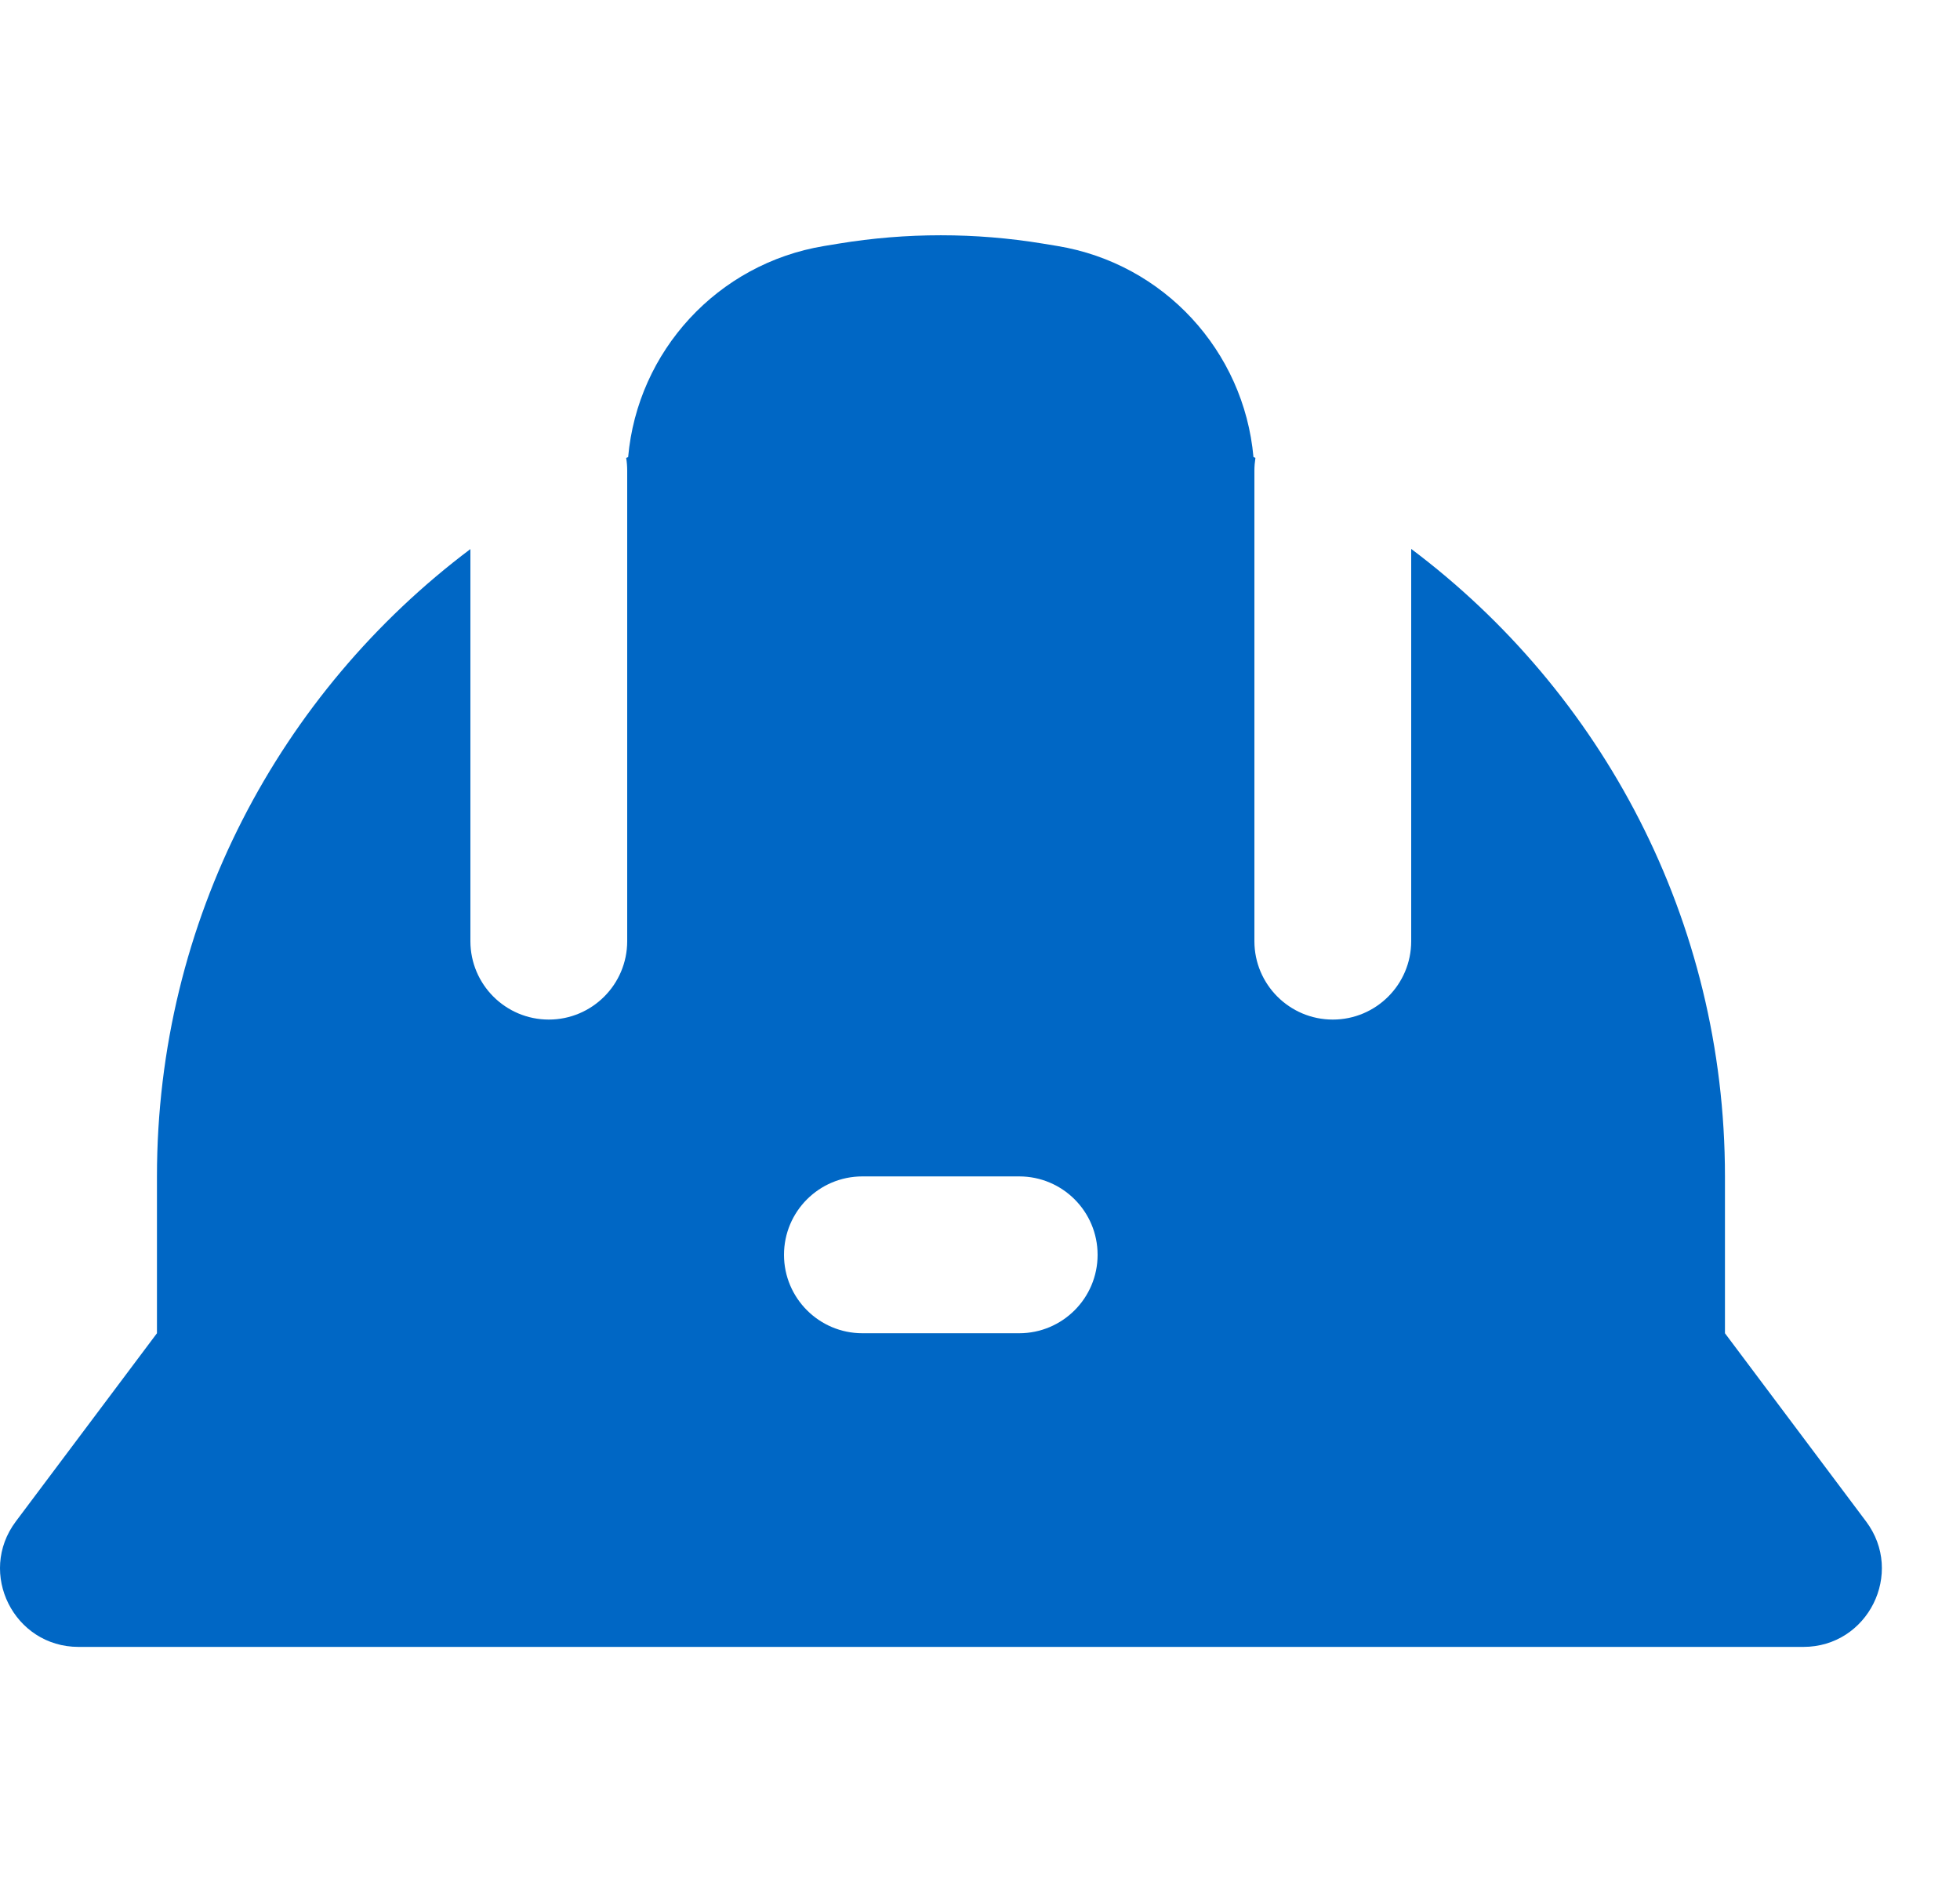 <svg id="HelmetFilledBlue" width="25" height="24" viewBox="0 0 25 24" fill="none" xmlns="http://www.w3.org/2000/svg">
<path fill-rule="evenodd" clip-rule="evenodd" d="M16.013 5.839C16.005 5.835 15.996 5.831 15.988 5.828C15.867 4.478 14.847 3.361 13.487 3.137L13.299 3.106C12.439 2.965 11.561 2.965 10.701 3.106L10.513 3.137C9.152 3.361 8.132 4.479 8.012 5.829C8.004 5.833 7.995 5.837 7.987 5.84C7.996 5.893 8 5.947 8 6.002L8 12.002C8 12.554 7.552 13.002 7 13.002C6.448 13.002 6 12.554 6 12.002L6 7.002C3.572 8.827 2.002 11.731 2.002 15.002V17.002L0.202 19.402C-0.293 20.061 0.178 21.002 1.002 21.002H23.002C23.826 21.002 24.296 20.061 23.802 19.402L22.002 17.002V15.002C22.002 11.729 20.43 8.824 18 7L18 12.002C18 12.554 17.552 13.002 17 13.002C16.448 13.002 16 12.554 16 12.002L16 6.002C16 5.946 16.005 5.892 16.013 5.839ZM10 16.002C10 15.449 10.448 15.002 11 15.002H13C13.552 15.002 14 15.449 14 16.002C14 16.554 13.552 17.002 13 17.002H11C10.448 17.002 10 16.554 10 16.002Z" fill="#0067C5"/>
</svg>
